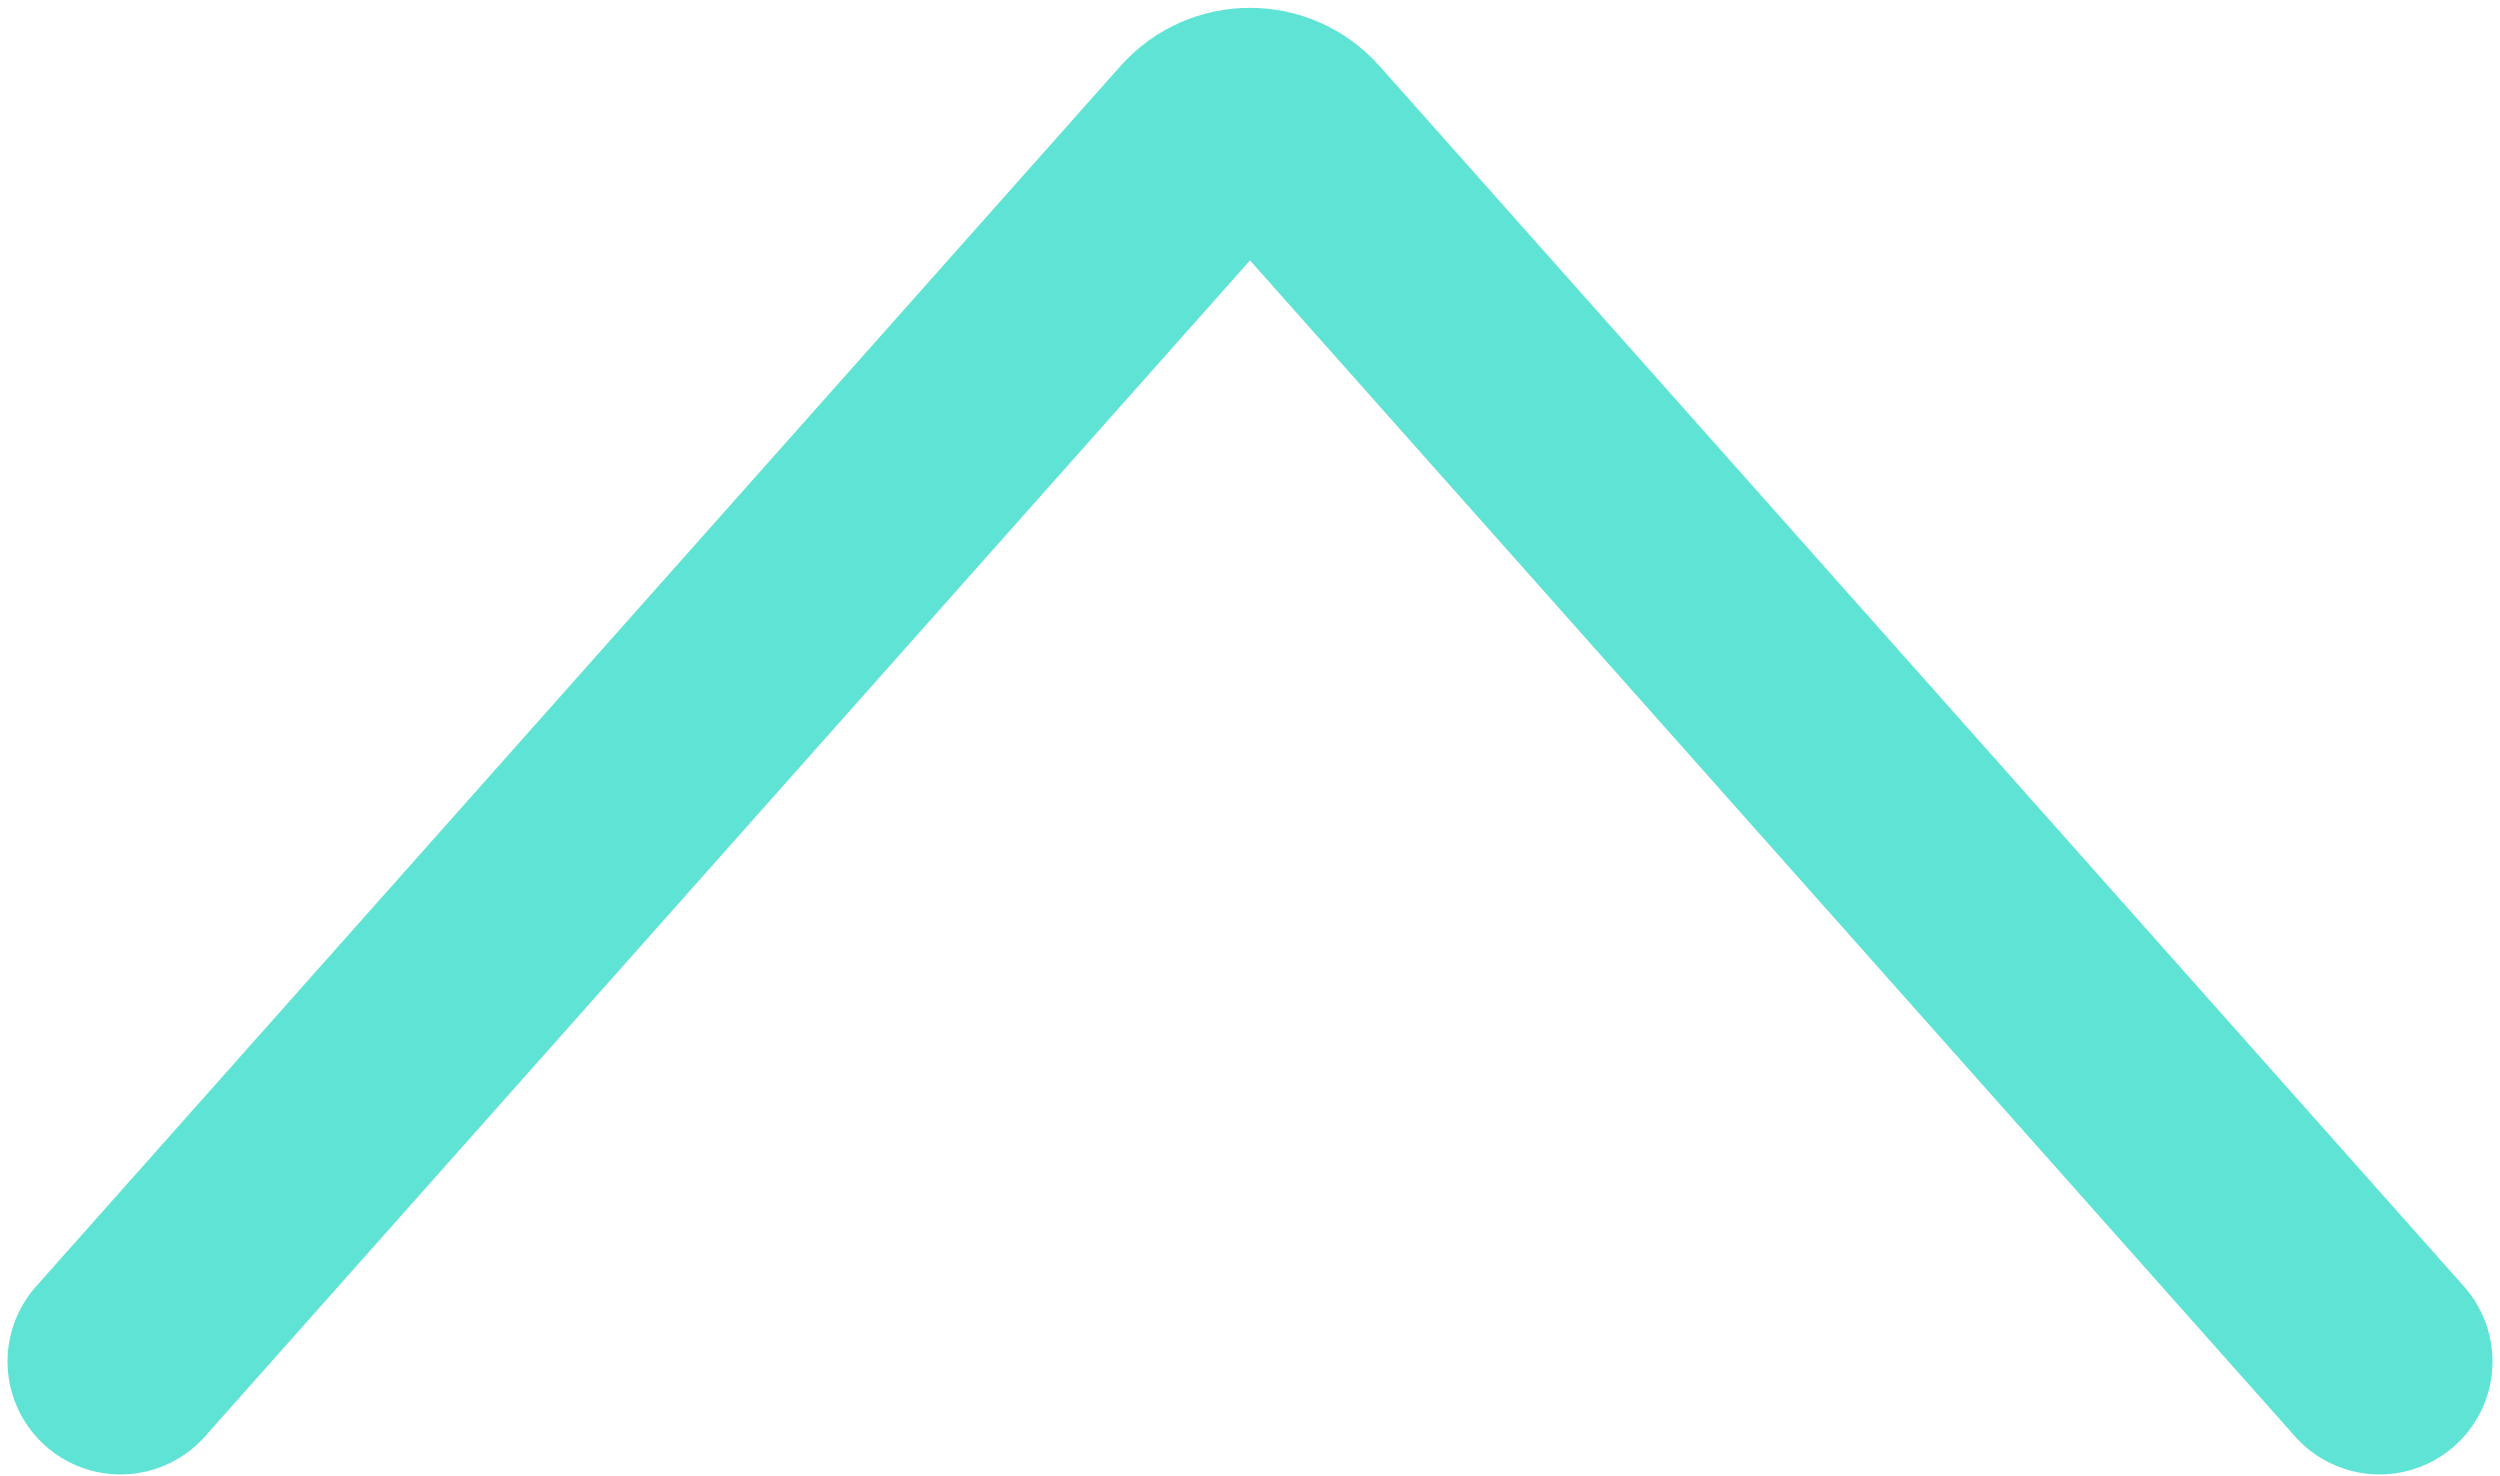 <svg width="166" height="98" viewBox="0 0 166 98" fill="none" xmlns="http://www.w3.org/2000/svg">
<path d="M8 90.402L80.01 9.365C81.601 7.574 84.399 7.574 85.99 9.365L158 90.402" stroke="#5EE3D4" stroke-width="15" stroke-linecap="round"/>
</svg>
